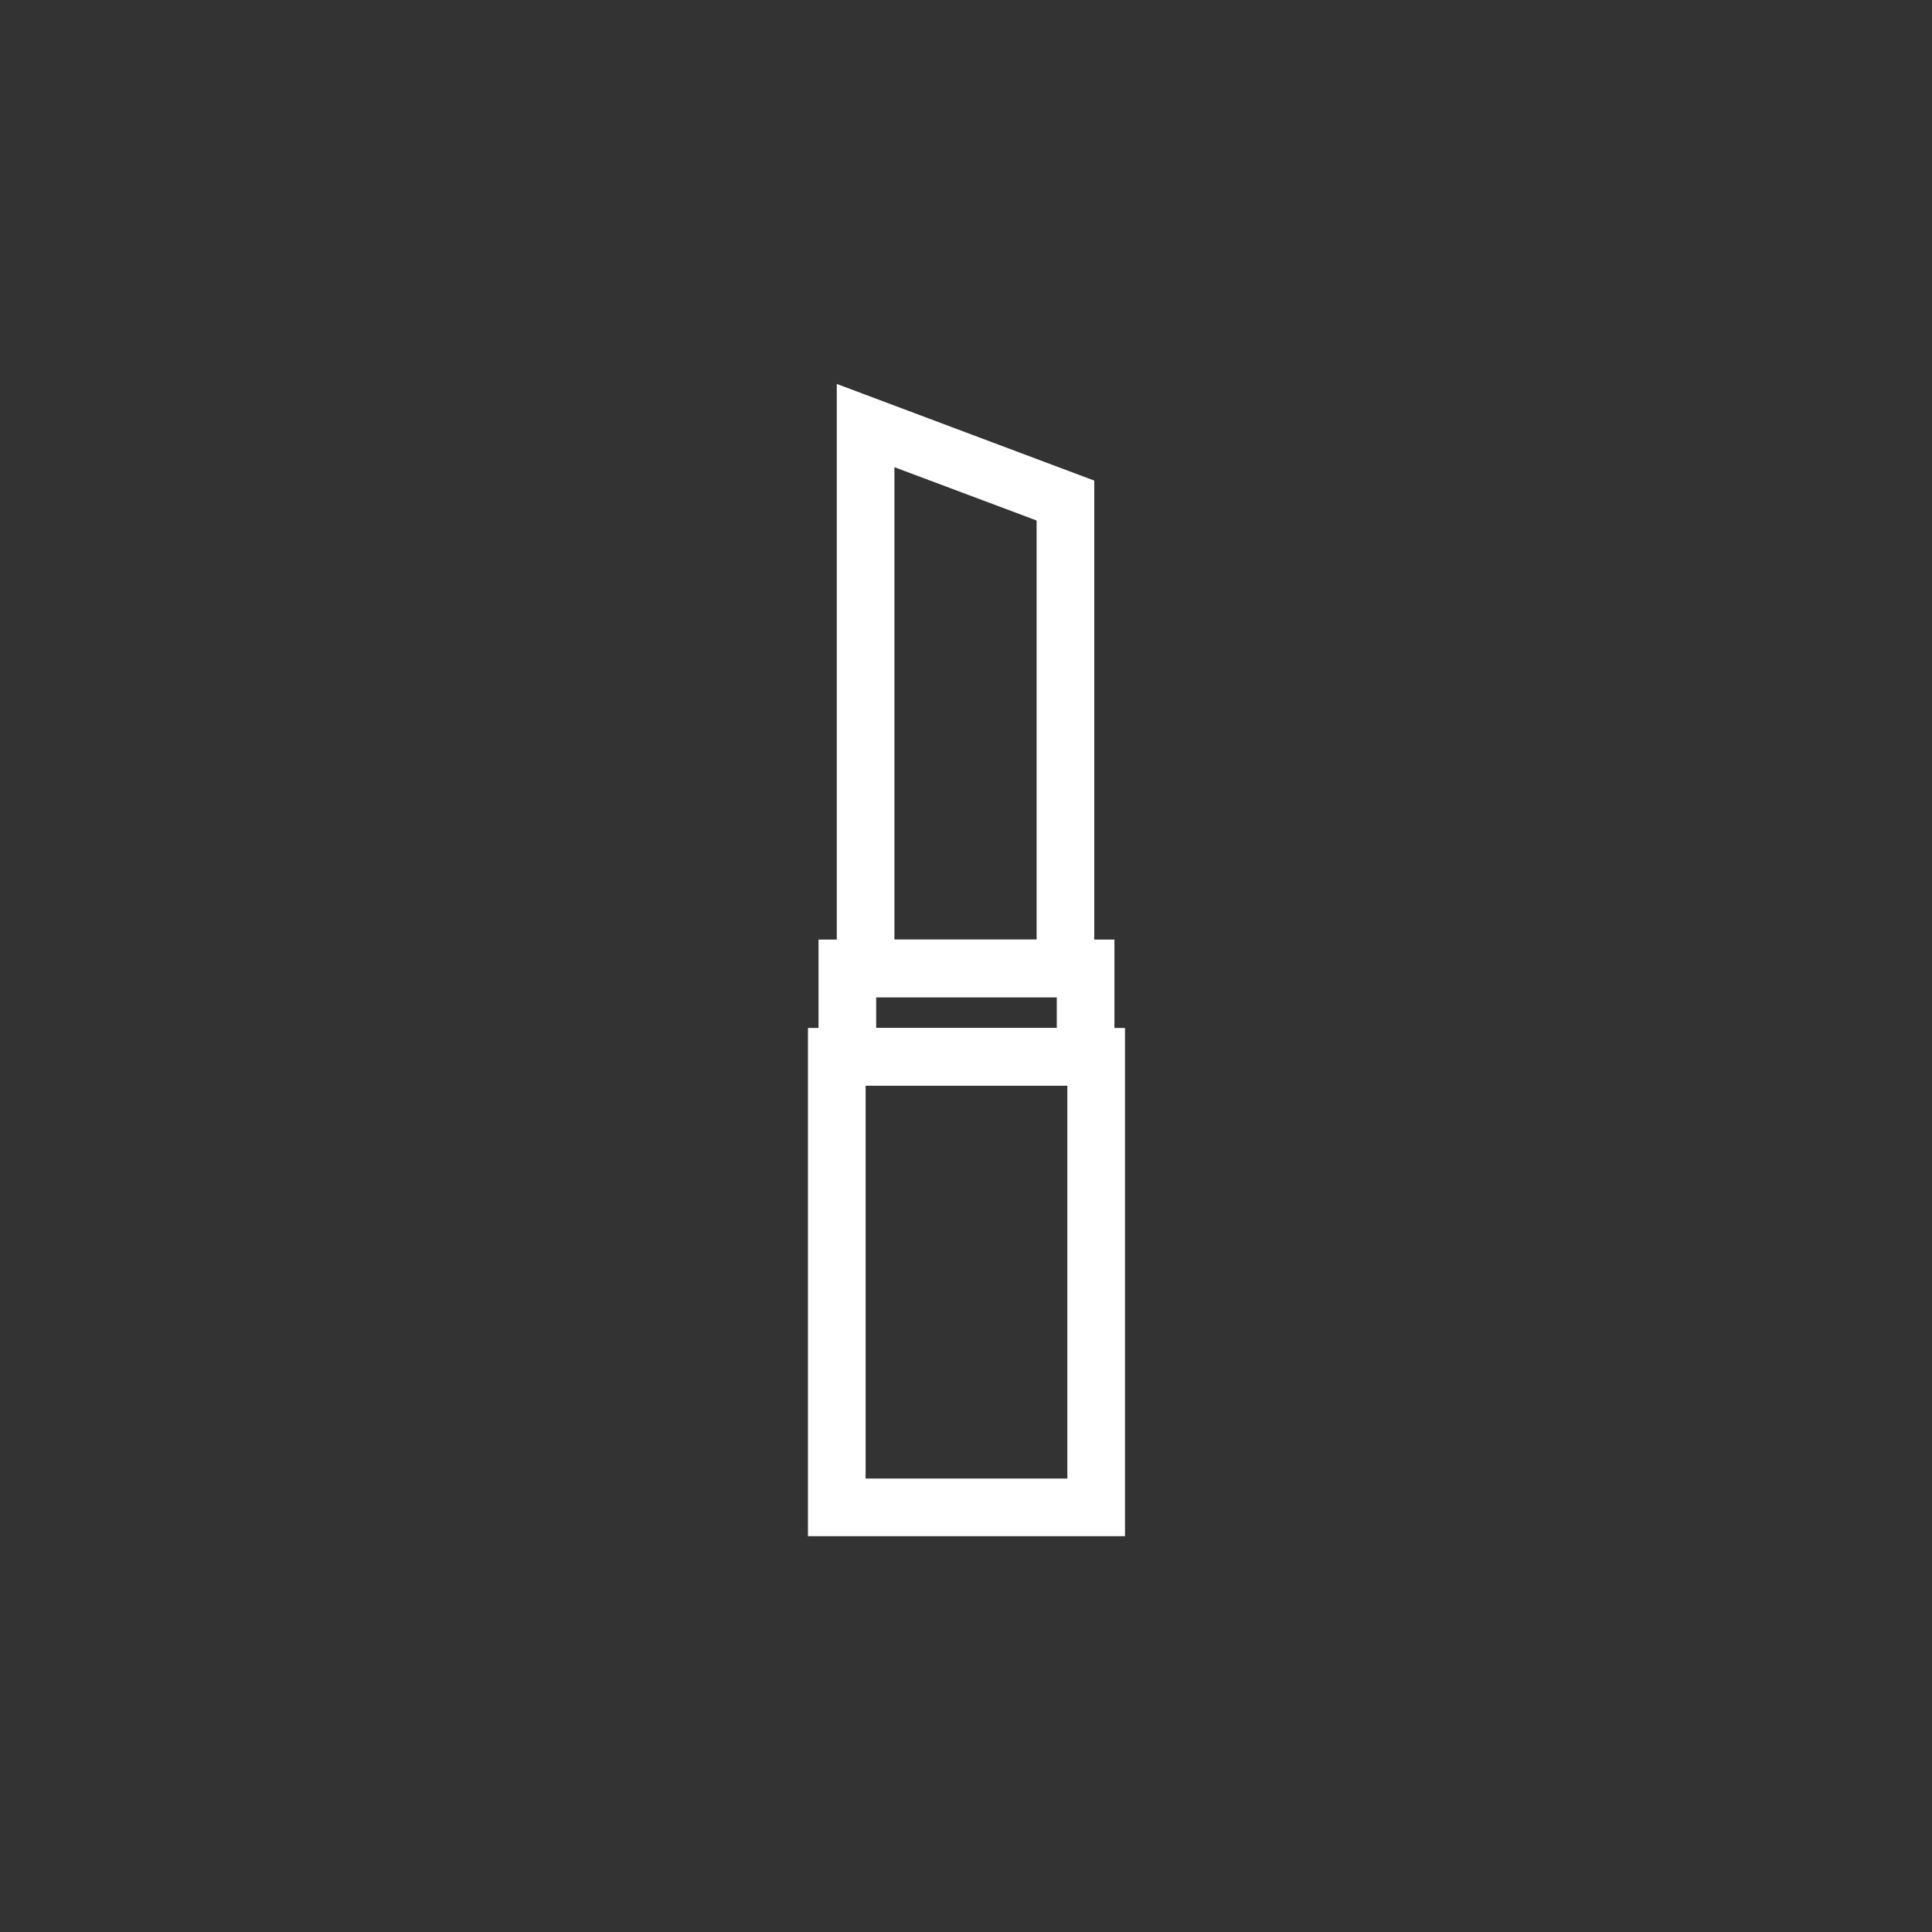 <?xml version="1.0" encoding="utf-8"?>
<!-- Generator: Adobe Illustrator 24.0.1, SVG Export Plug-In . SVG Version: 6.00 Build 0)  -->
<svg version="1.1" id="Layer_1" xmlns="http://www.w3.org/2000/svg" xmlns:xlink="http://www.w3.org/1999/xlink" x="0px" y="0px"
	 viewBox="0 0 201.1 201.1" style="enable-background:new 0 0 201.1 201.1;" xml:space="preserve">
<rect x="0" y="0" width="201.1" height="201.1" fill="#333333" stroke="none"/>
<style type="text/css">
	.st0{fill:none;stroke:#FFFFFF;stroke-width:6;stroke-miterlimit:10;}
</style>
<polygon class="st0" points="100.6,110 87.1,110 87.1,156.9 100.6,156.9 114.1,156.9 114.1,110 "/>
<polygon class="st0" points="100.6,100.8 88.2,100.8 88.2,110 100.6,110 113,110 113,100.8 "/>
<path class="st0" d="M110.9,52.1c-6.9-2.6-13.9-5.2-20.8-7.8v56.5h20.8C110.9,84.5,110.9,68.3,110.9,52.1z"/>
</svg>

